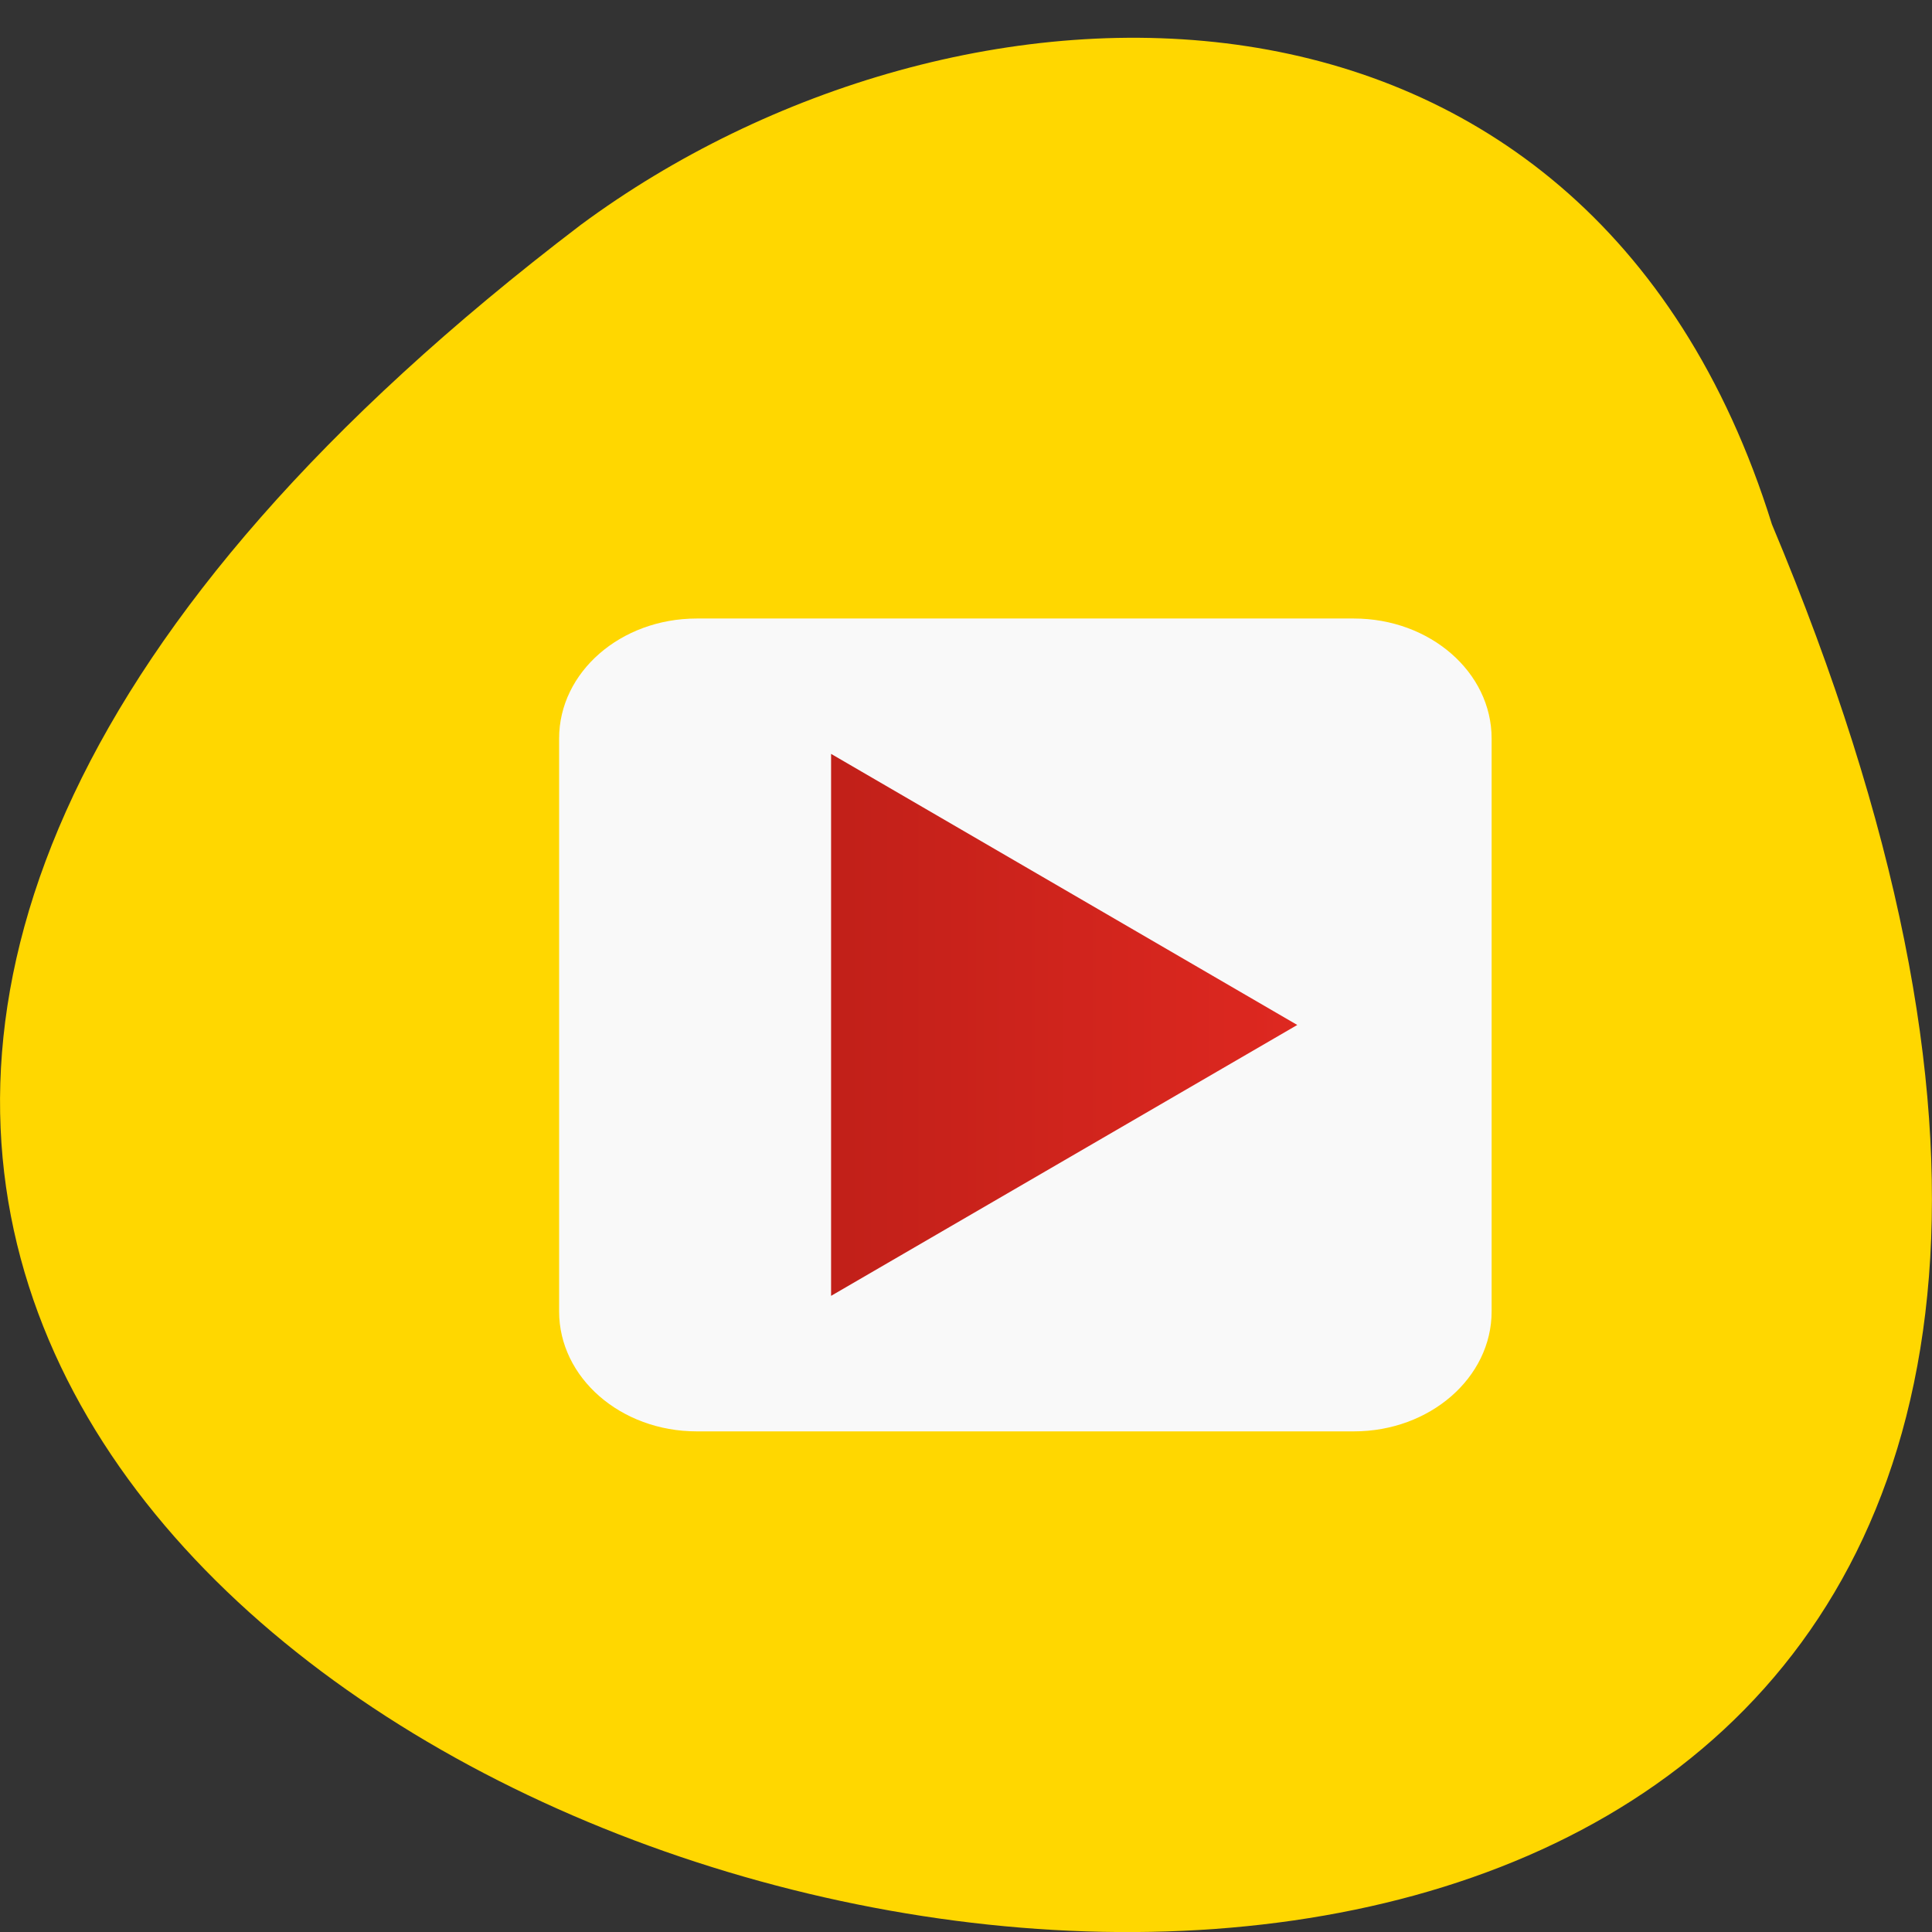 
<svg xmlns="http://www.w3.org/2000/svg" xmlns:xlink="http://www.w3.org/1999/xlink" width="48px" height="48px" viewBox="0 0 48 48" version="1.1">
<rect x="0" y="0" width="48" height="48" fill="#333333" stroke="none"/>
<defs>
<clipPath id="clip1">
  <path d="M 13 15 L 38 15 L 38 36 L 13 36 Z M 13 15 "/>
</clipPath>
<clipPath id="clip2">
  <path d="M 7.133 6.949 L 43.816 6.949 C 45.949 6.949 47.68 8.457 47.68 10.316 L 47.68 42.293 C 47.68 44.152 45.949 45.66 43.816 45.66 L 7.133 45.66 C 5 45.66 3.27 44.152 3.27 42.293 L 3.27 10.316 C 3.27 8.457 5 6.949 7.133 6.949 Z M 7.133 6.949 "/>
</clipPath>
<clipPath id="clip3">
  <path d="M 20 18 L 33 18 L 33 33 L 20 33 Z M 20 18 "/>
</clipPath>
<clipPath id="clip4">
  <path d="M 7.133 6.949 L 43.816 6.949 C 45.949 6.949 47.68 8.457 47.68 10.316 L 47.68 42.293 C 47.68 44.152 45.949 45.66 43.816 45.66 L 7.133 45.66 C 5 45.66 3.27 44.152 3.27 42.293 L 3.27 10.316 C 3.27 8.457 5 6.949 7.133 6.949 Z M 7.133 6.949 "/>
</clipPath>
<linearGradient id="linear0" gradientUnits="userSpaceOnUse" x1="19" y1="0" x2="30.999" y2="0" gradientTransform="matrix(0.965,0,0,0.842,2.304,5.267)">
<stop offset="0" style="stop-color:rgb(75.686%,12.549%,9.804%);stop-opacity:1;"/>
<stop offset="1" style="stop-color:rgb(87.059%,15.686%,12.549%);stop-opacity:1;"/>
</linearGradient>
</defs>
<g id="surface1">
<path style=" stroke:none;fill-rule:nonzero;fill:rgb(100%,84.314%,0%);fill-opacity:1;" d="M 44.023 13.027 C 69.461 73.586 -37.52 45.133 14.43 5.586 C 23.746 -1.305 39.398 -1.836 44.023 13.027 Z M 44.023 13.027 "/>
<g clip-path="url(#clip1)" clip-rule="nonzero">
<g clip-path="url(#clip2)" clip-rule="nonzero">
<path style=" stroke:none;fill-rule:nonzero;fill:rgb(97.647%,97.647%,97.647%);fill-opacity:1;" d="M 17.309 15.367 L 33.637 15.367 C 35.527 15.367 37.059 16.699 37.059 18.348 L 37.059 32.582 C 37.059 34.227 35.527 35.562 33.637 35.562 L 17.309 35.562 C 15.422 35.562 13.891 34.227 13.891 32.582 L 13.891 18.348 C 13.891 16.699 15.422 15.367 17.309 15.367 M 17.309 15.367 "/>
</g>
</g>
<g clip-path="url(#clip3)" clip-rule="nonzero">
<g clip-path="url(#clip4)" clip-rule="nonzero">
<path style=" stroke:none;fill-rule:nonzero;fill:url(#linear0);" d="M 20.648 18.73 L 20.648 32.195 L 32.23 25.465 "/>
</g>
</g>
</g>
</svg>
